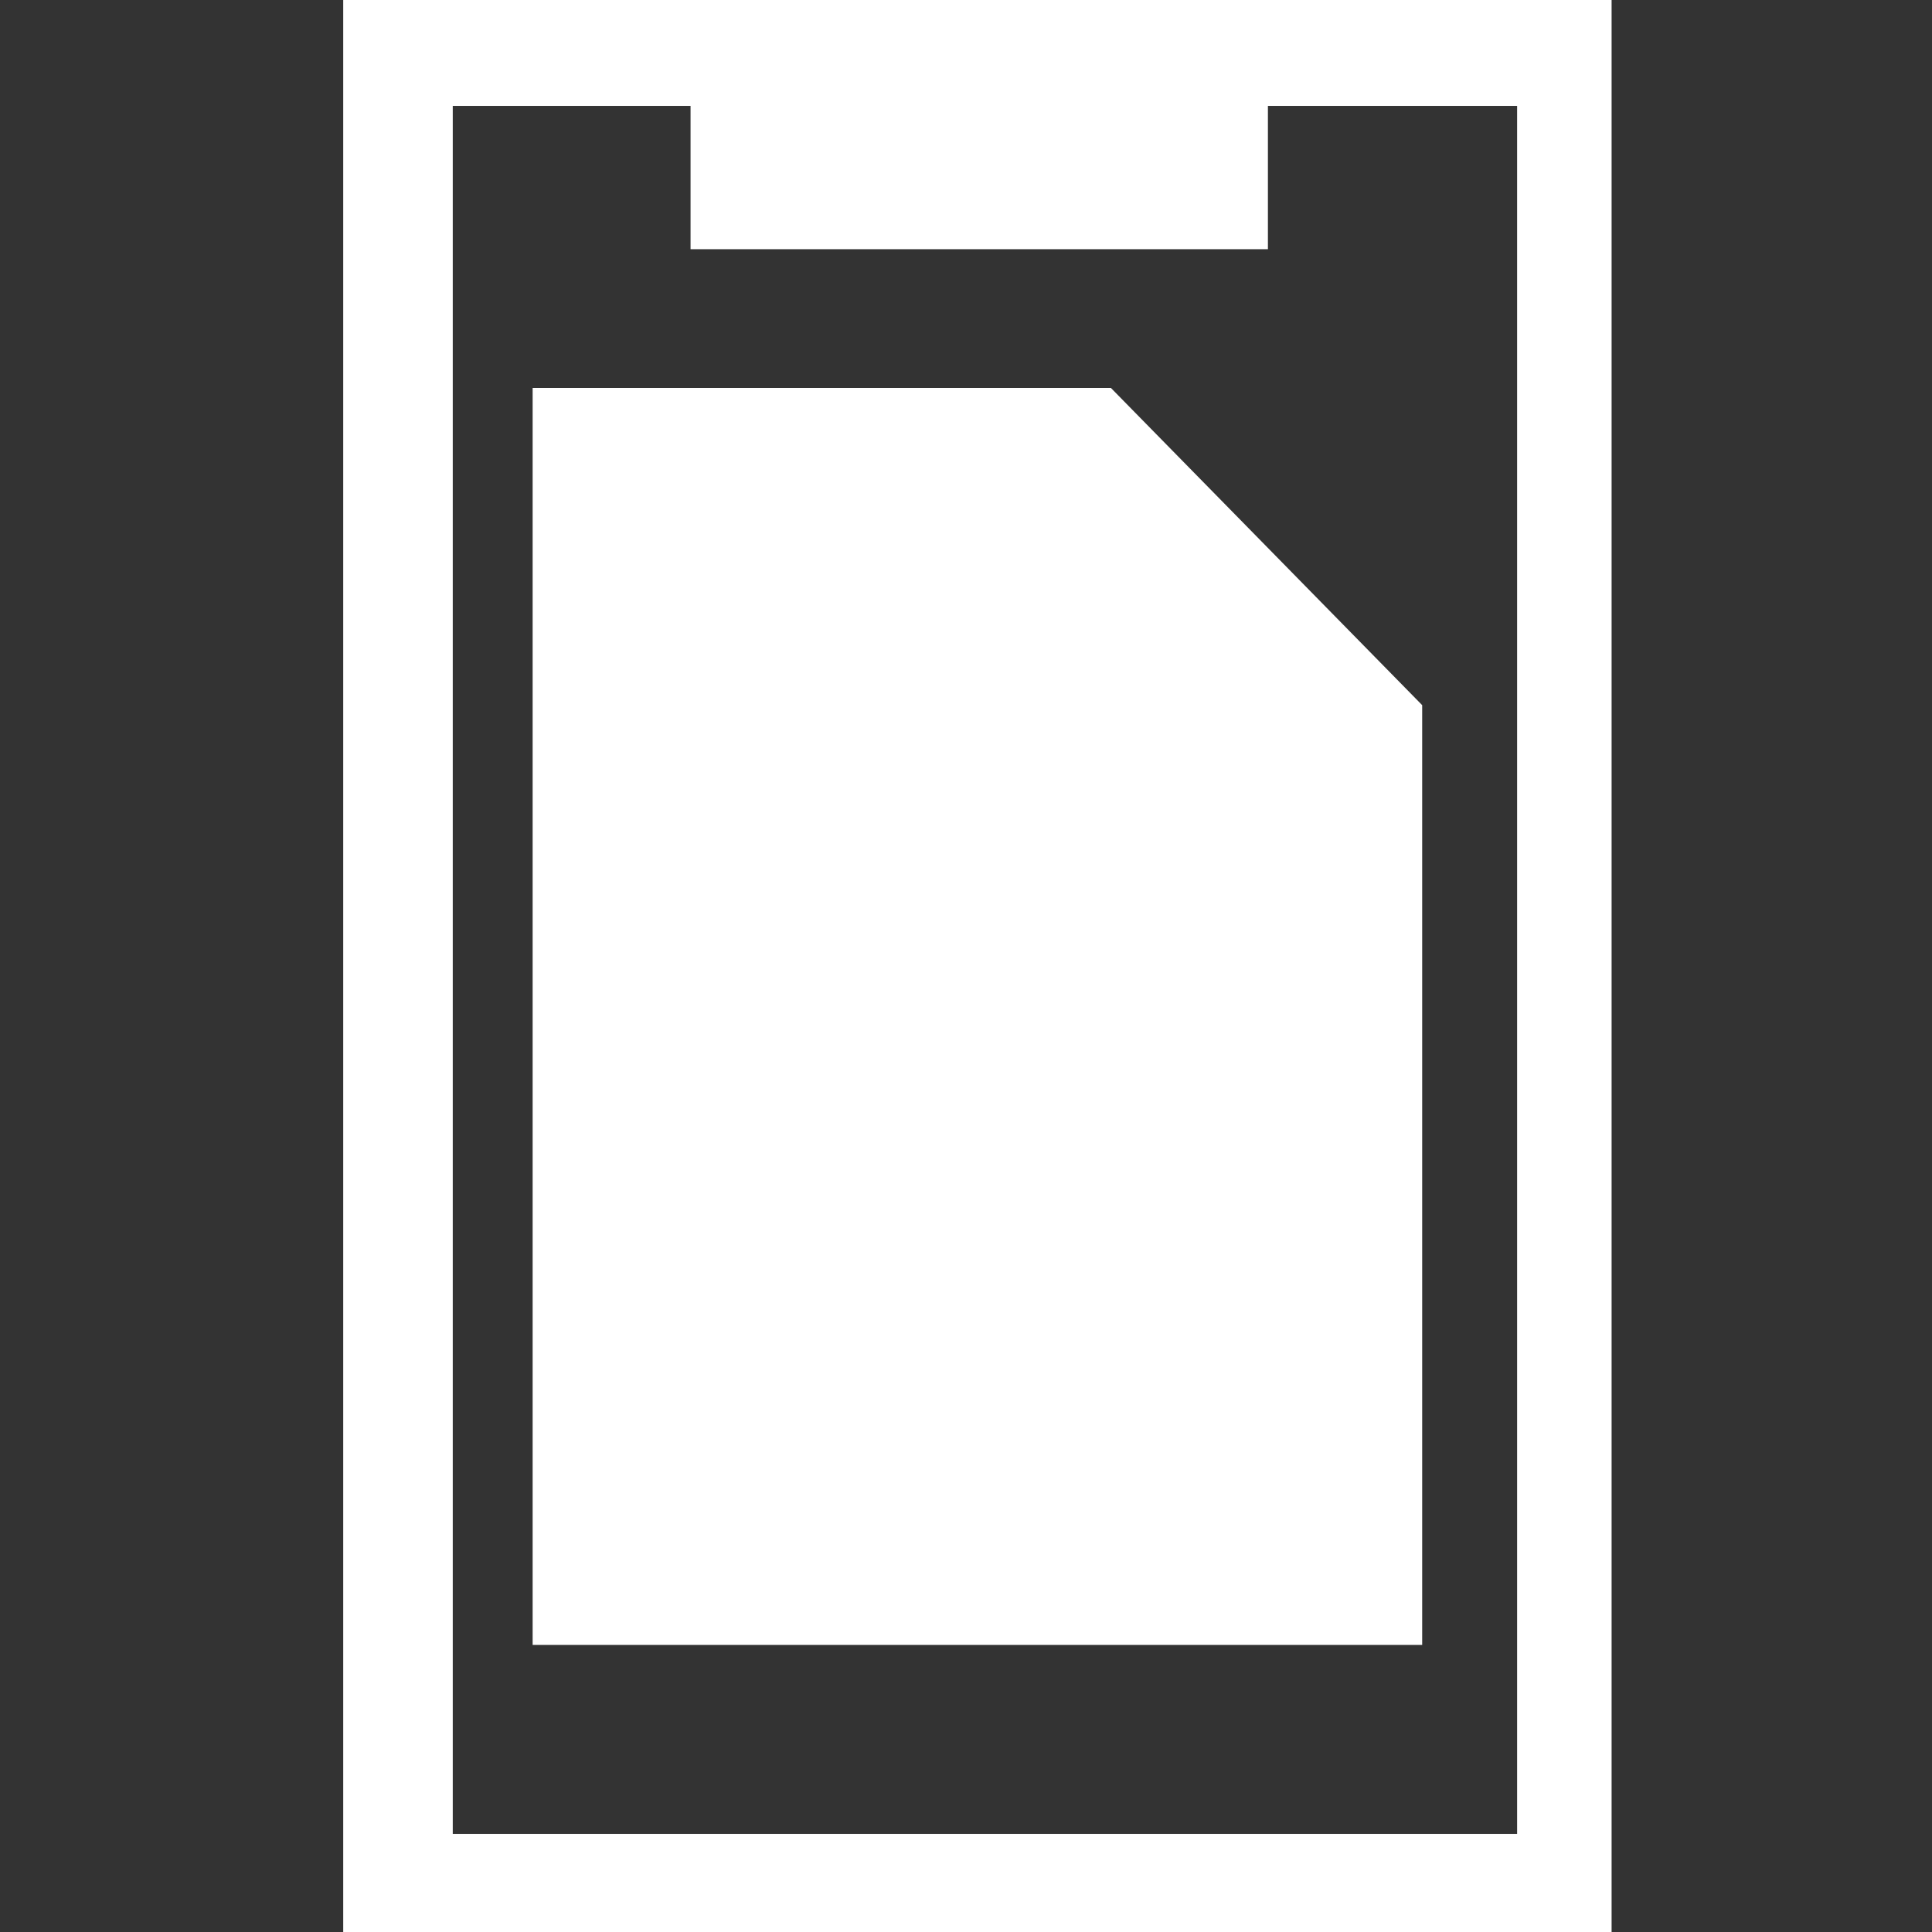 <?xml version="1.0" encoding="UTF-8" standalone="no"?>
<!-- Created with Inkscape (http://www.inkscape.org/) -->

<svg
   width="16"
   height="16"
   viewBox="0 0 4.233 4.233"
   version="1.1"
   id="svg5"
   inkscape:version="1.2 (dc2aedaf03, 2022-05-15)"
   sodipodi:docname="iconeColar.svg"
   xmlns:inkscape="http://www.inkscape.org/namespaces/inkscape"
   xmlns:sodipodi="http://sodipodi.sourceforge.net/DTD/sodipodi-0.dtd"
   xmlns="http://www.w3.org/2000/svg"
   xmlns:svg="http://www.w3.org/2000/svg">
  <rect x="0" y="0" width="4.233" height="4.233" fill="#333333" stroke="none"/>
  <sodipodi:namedview
     id="namedview7"
     pagecolor="#ffffff"
     bordercolor="#999999"
     borderopacity="1"
     inkscape:showpageshadow="true"
     inkscape:pageopacity="0"
     inkscape:pagecheckerboard="true"
     inkscape:deskcolor="#d1d1d1"
     inkscape:document-units="px"
     showgrid="true"
     inkscape:zoom="22.627417"
     inkscape:cx="7.2478445"
     inkscape:cy="13.744388"
     inkscape:window-width="1920"
     inkscape:window-height="1009"
     inkscape:window-x="-8"
     inkscape:window-y="-8"
     inkscape:window-maximized="1"
     inkscape:current-layer="layer1">
    <inkscape:grid
       type="xygrid"
       id="grid326"
       spacingx="3.175"
       spacingy="3.704"
       empspacing="6"
       originx="0"
       originy="0" />
  </sodipodi:namedview>
  <defs
     id="defs2" />
  <g
     inkscape:label="Camada 1"
     inkscape:groupmode="layer"
     id="layer1">
    <path
       id="rect13483"
       style="fill:#ffffff;stroke:none;stroke-width:0.334;stroke-linecap:round;stop-color:#000000"
       d="M 1.167,0.85 H 2.434 L 3.116,1.545 V 3.604 H 1.167 Z"
       sodipodi:nodetypes="cccccc" />
    <path
       id="rect18734"
       style="fill:#ffffff;stroke:none;stroke-width:0.529;stroke-linecap:round;stroke-dasharray:none;stroke-dashoffset:0;stop-color:#000000"
       d="M 0.752 0 L 0.752 4.233 L 3.531 4.233 L 3.531 0 L 0.752 0 z M 0.992 0.232 L 1.513 0.232 L 1.513 0.546 L 2.778 0.546 L 2.778 0.232 L 3.324 0.232 L 3.324 4.018 L 0.992 4.018 L 0.992 0.232 z " />
  </g>
</svg>
